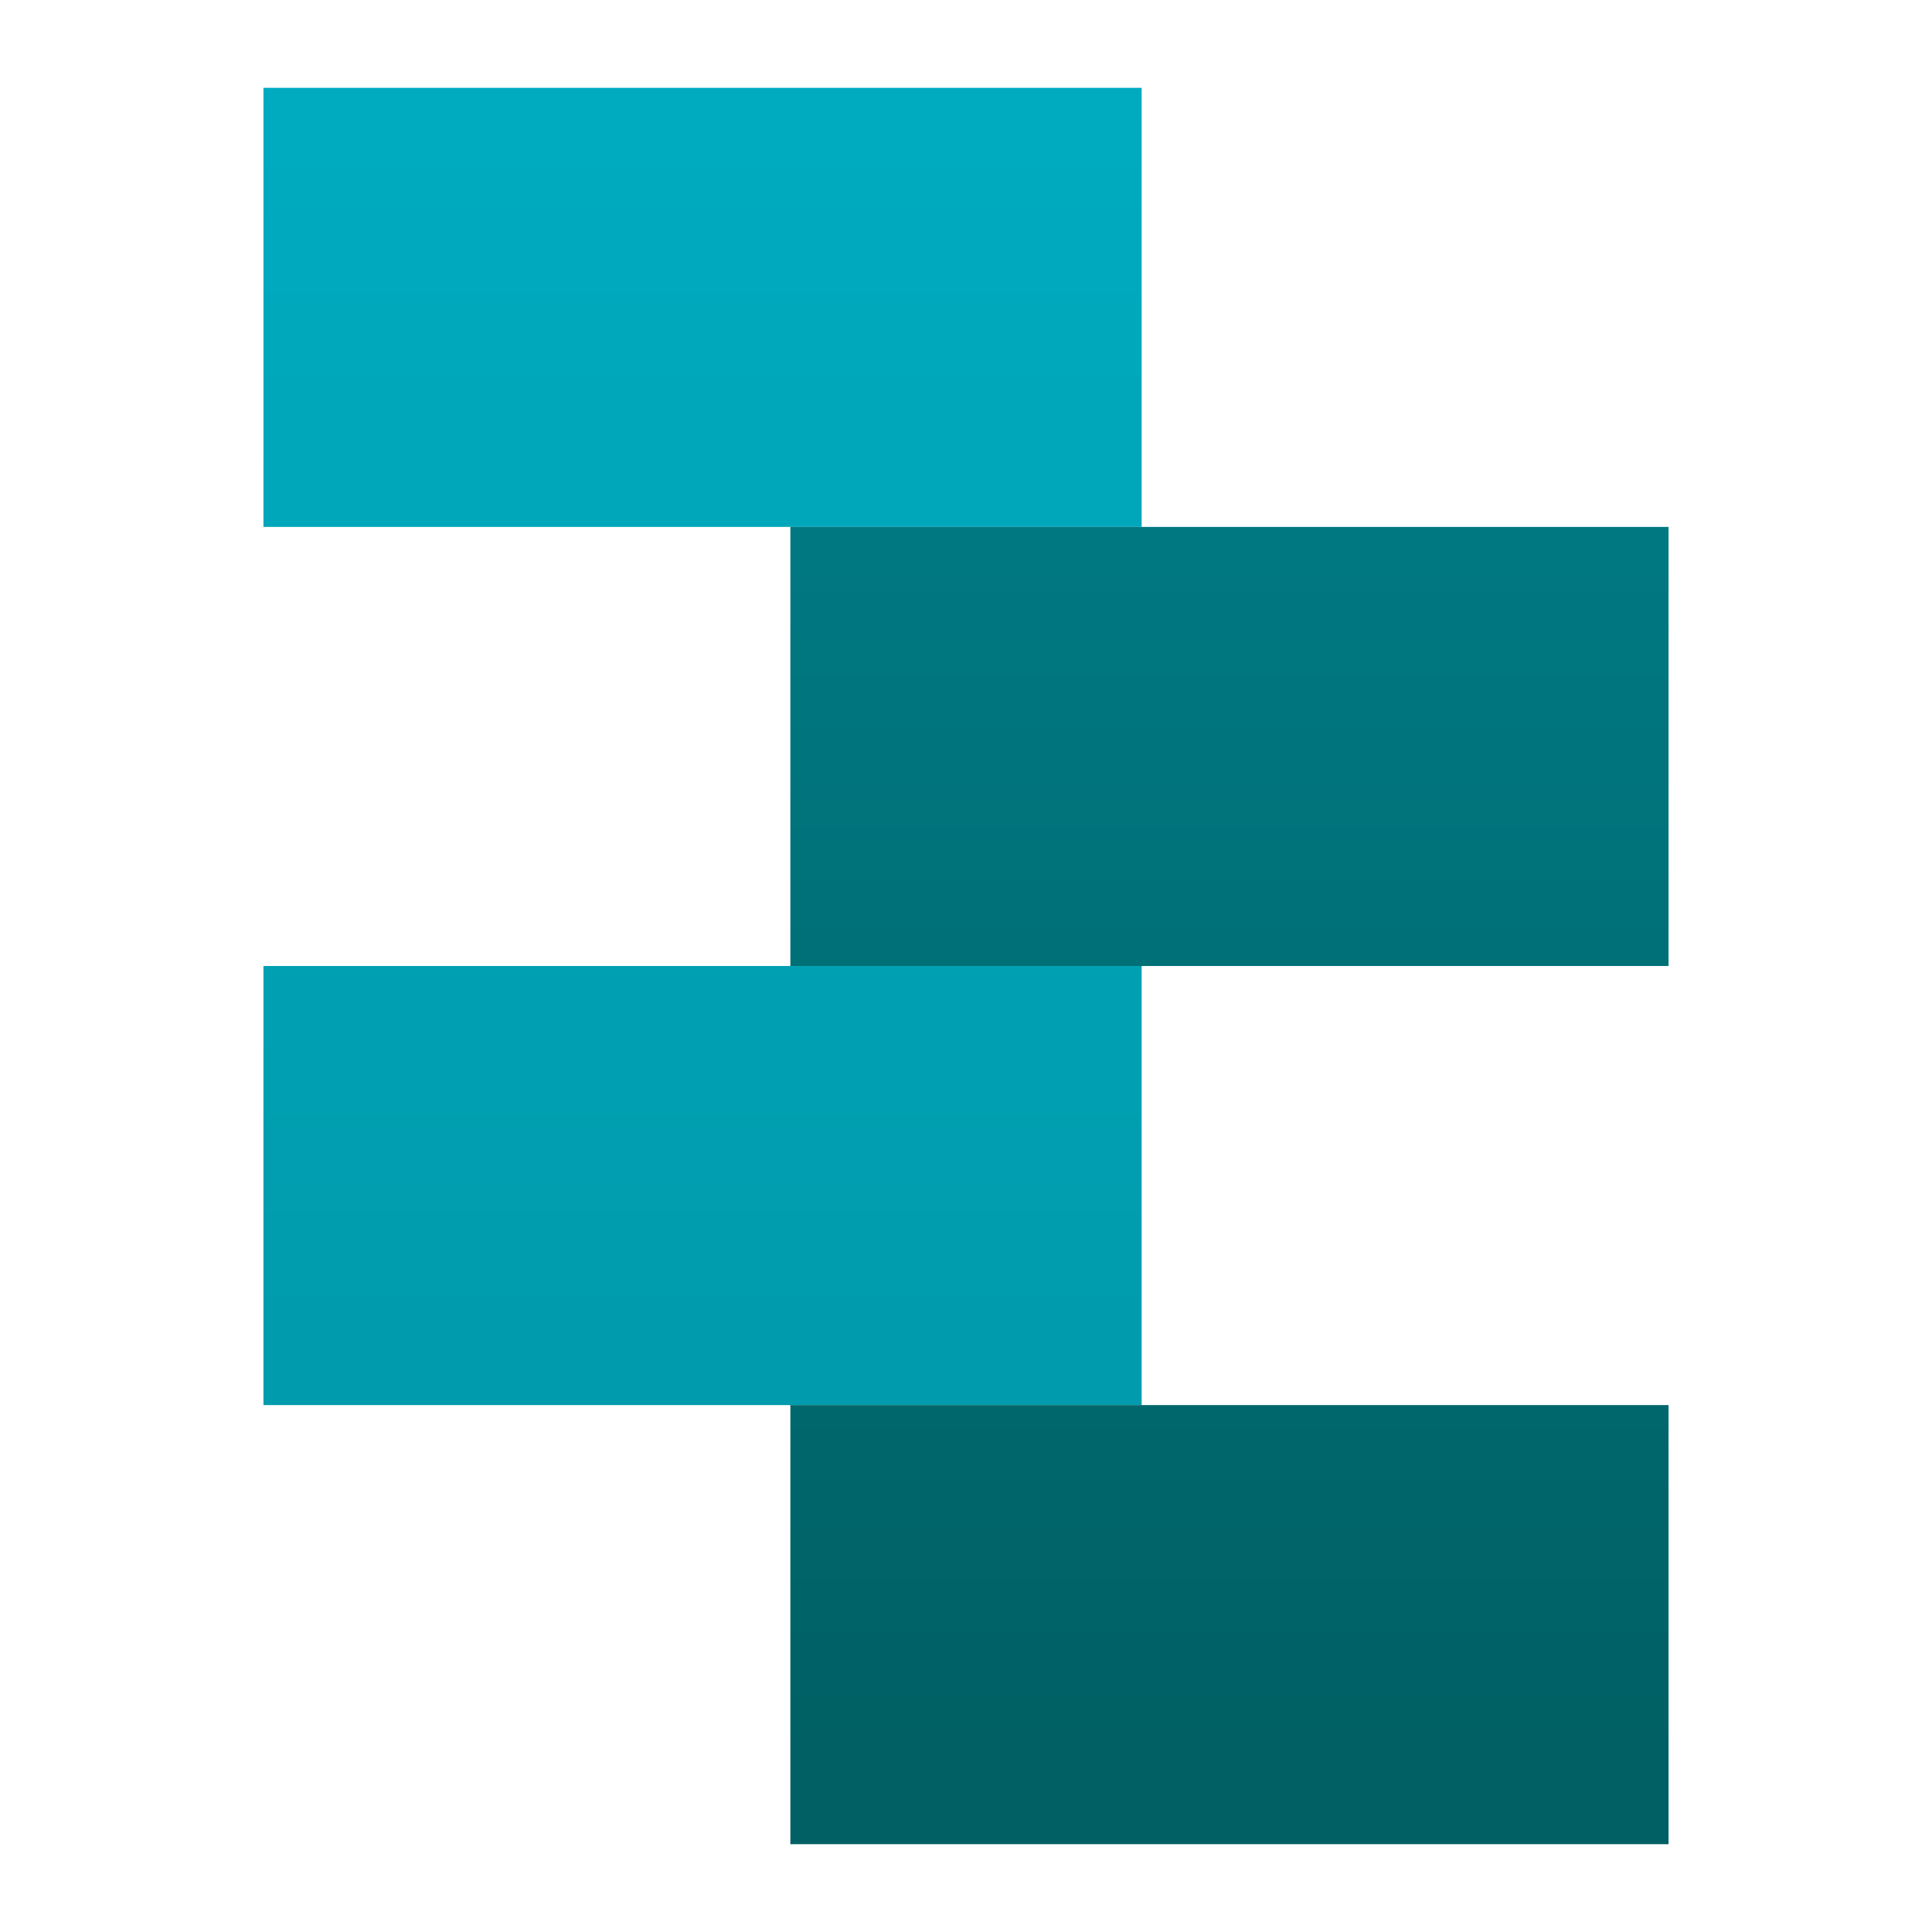 <svg xmlns="http://www.w3.org/2000/svg" viewBox="0 0 22 22">
  <defs>
    <linearGradient id="left-zipper-teeth" x1="0" y1="1" x2="0" y2="21" gradientUnits="userSpaceOnUse">
      <stop offset="0%" style="stop-color:#00ACC1"/> <!-- Cyan 600 -->
      <stop offset="100%" style="stop-color:#0097A7"/> <!-- Cyan 700 -->
    </linearGradient>
    <linearGradient id="right-zipper-teeth" x1="0" y1="1" x2="0" y2="21" gradientUnits="userSpaceOnUse">
      <stop offset="0%" style="stop-color:#00838F"/> <!-- Cyan 800 -->
      <stop offset="100%" style="stop-color:#006064"/> <!-- Cyan 900 -->
    </linearGradient>
  </defs>
  <g transform="translate(-1,-1)">
    <path style="fill:url(#left-zipper-teeth)" d="M 4,2 h 10 v 5 h -10 m 0,5 h 10 v 5 h -10"/>
    <path style="fill:url(#right-zipper-teeth)" d="M 10,7 h 10 v 5 h -10 m 0,5 h 10 v 5 h -10"/>
  </g>
</svg>
